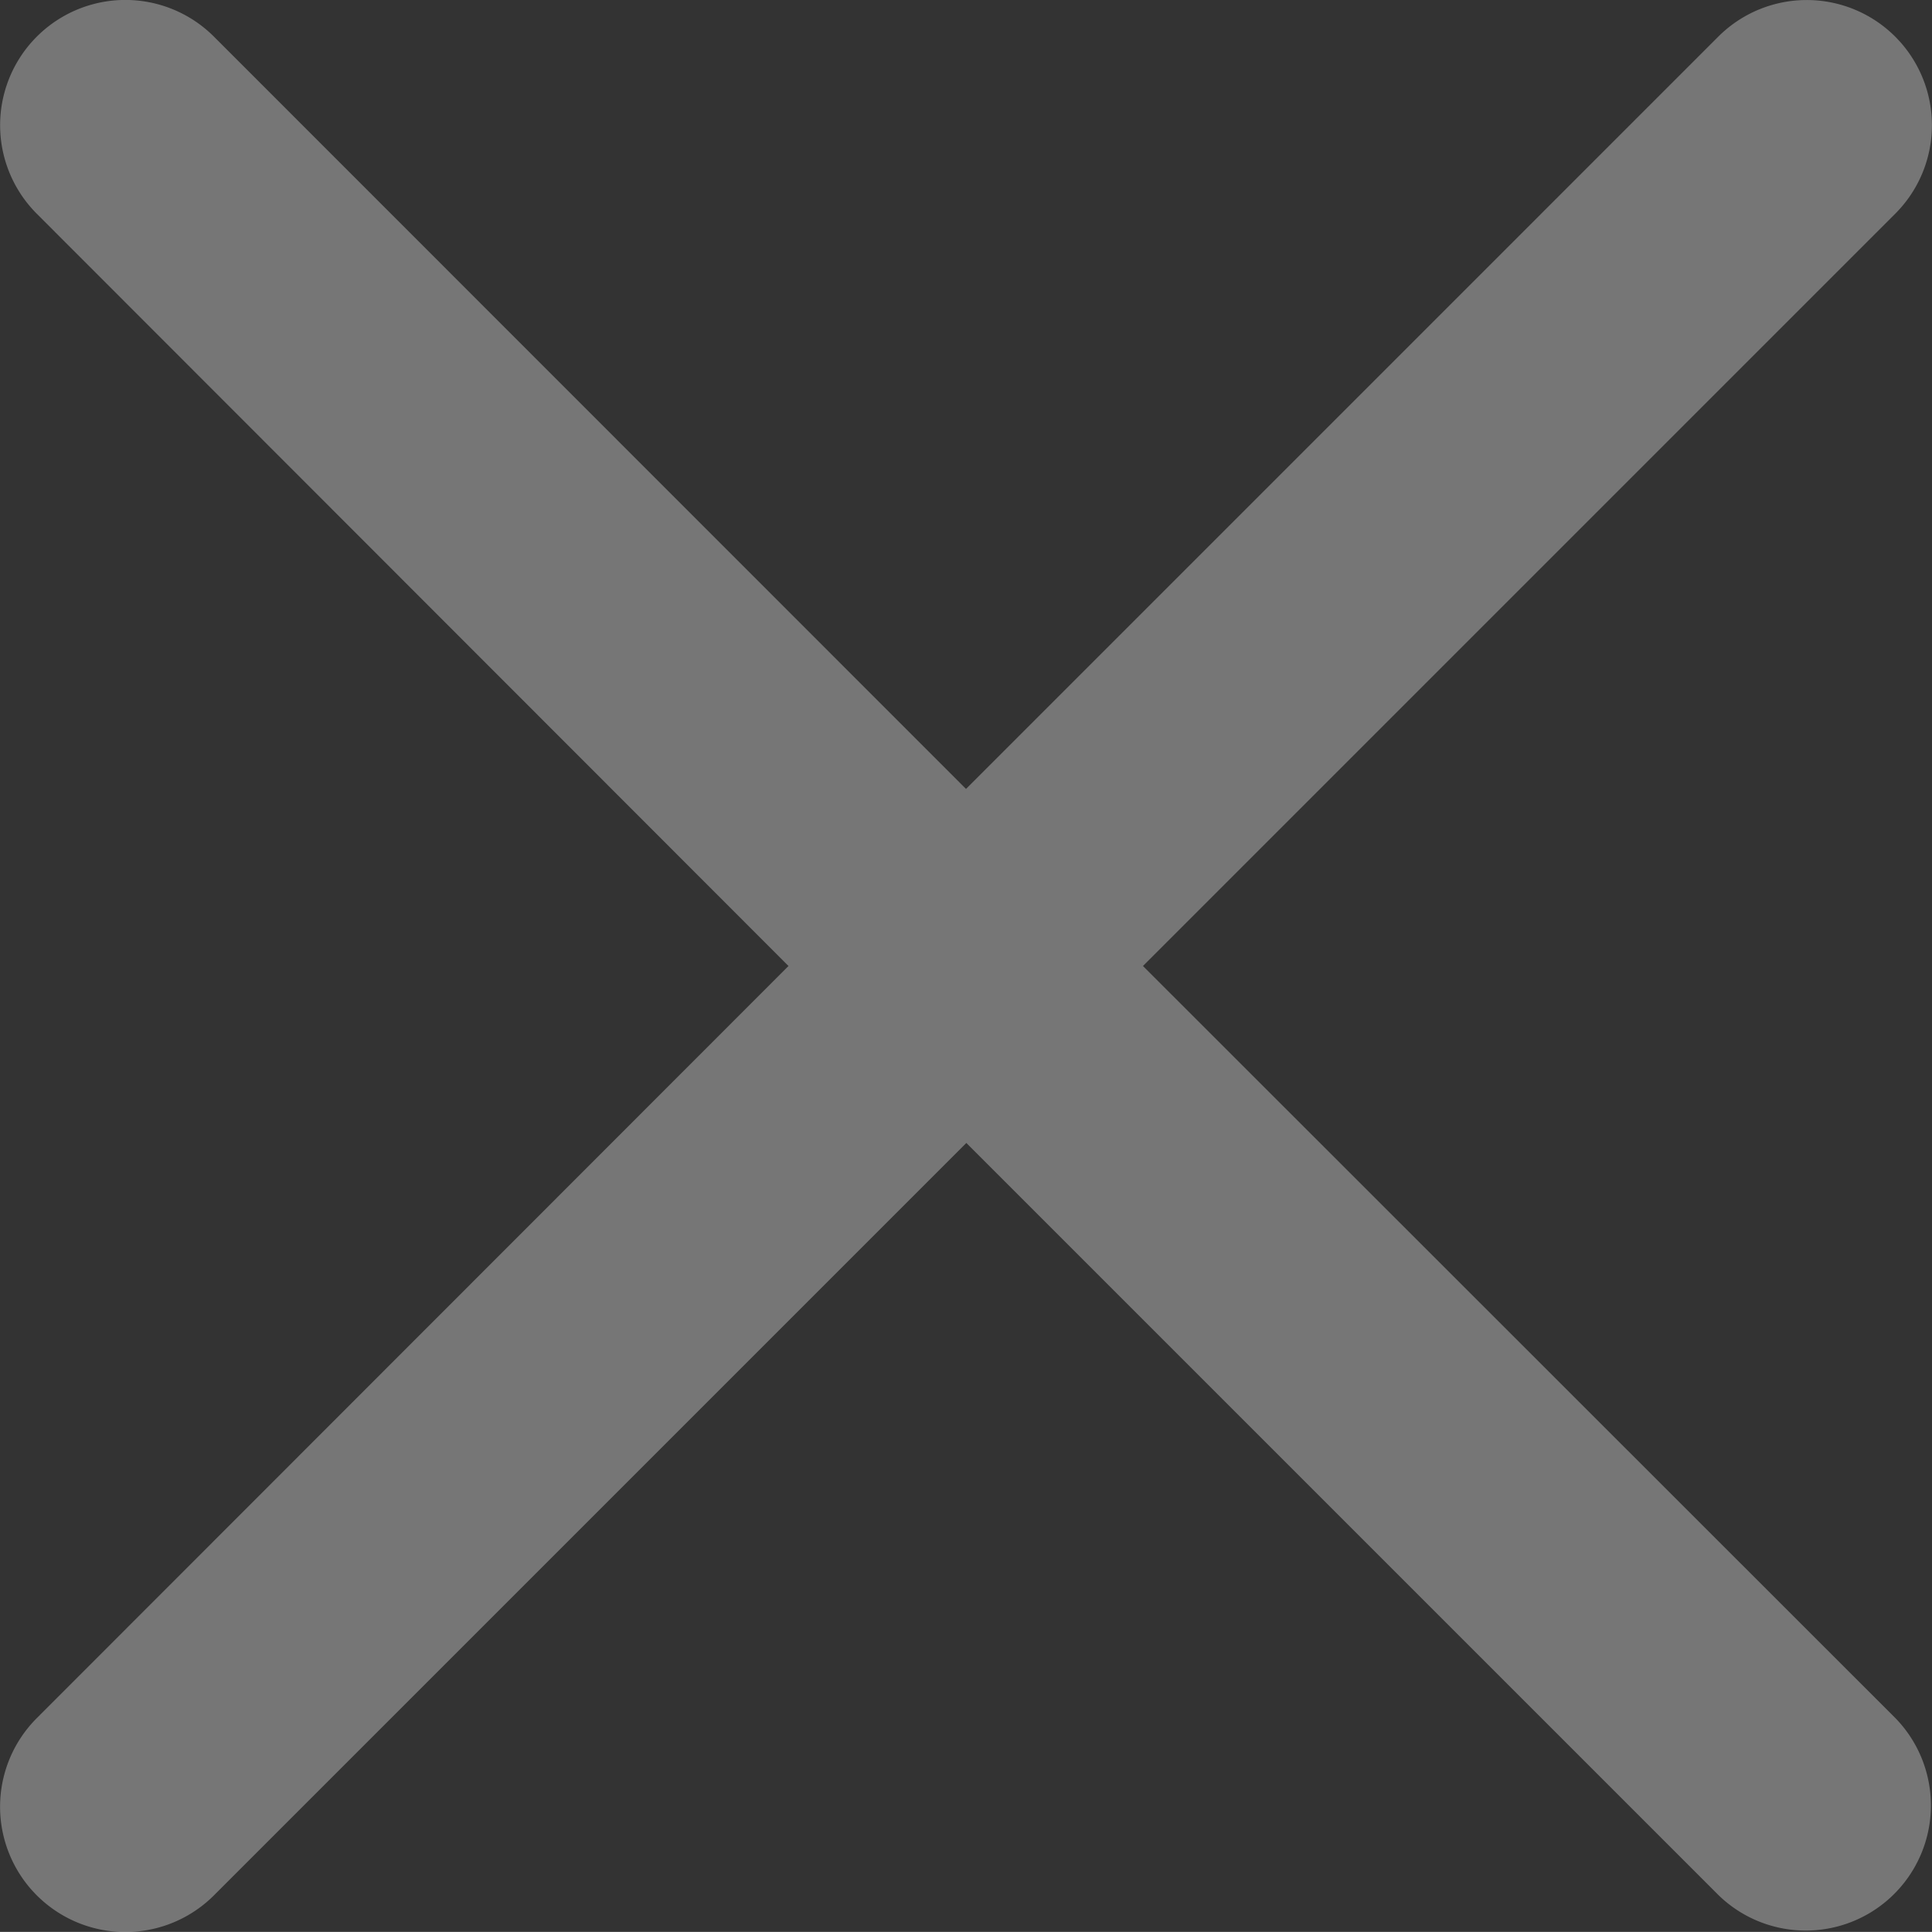 <svg xmlns="http://www.w3.org/2000/svg" width="17.152" height="17.151" viewBox="0 0 17.152 17.151">
  <rect x="0" y="0" width="17.152" height="17.151" fill="#333333" stroke="none"/>
  <path id="close" d="M10.147,8.712l6.679-6.679A1.111,1.111,0,0,0,15.254.462L8.576,7.14,1.9.462A1.111,1.111,0,0,0,.326,2.033L7,8.712.326,15.39A1.111,1.111,0,1,0,1.9,16.962l6.679-6.679,6.679,6.679a1.111,1.111,0,0,0,1.571-1.571Zm0,0" transform="translate(0 -0.136)" fill="rgba(255,255,255,0.33)"/>
</svg>
